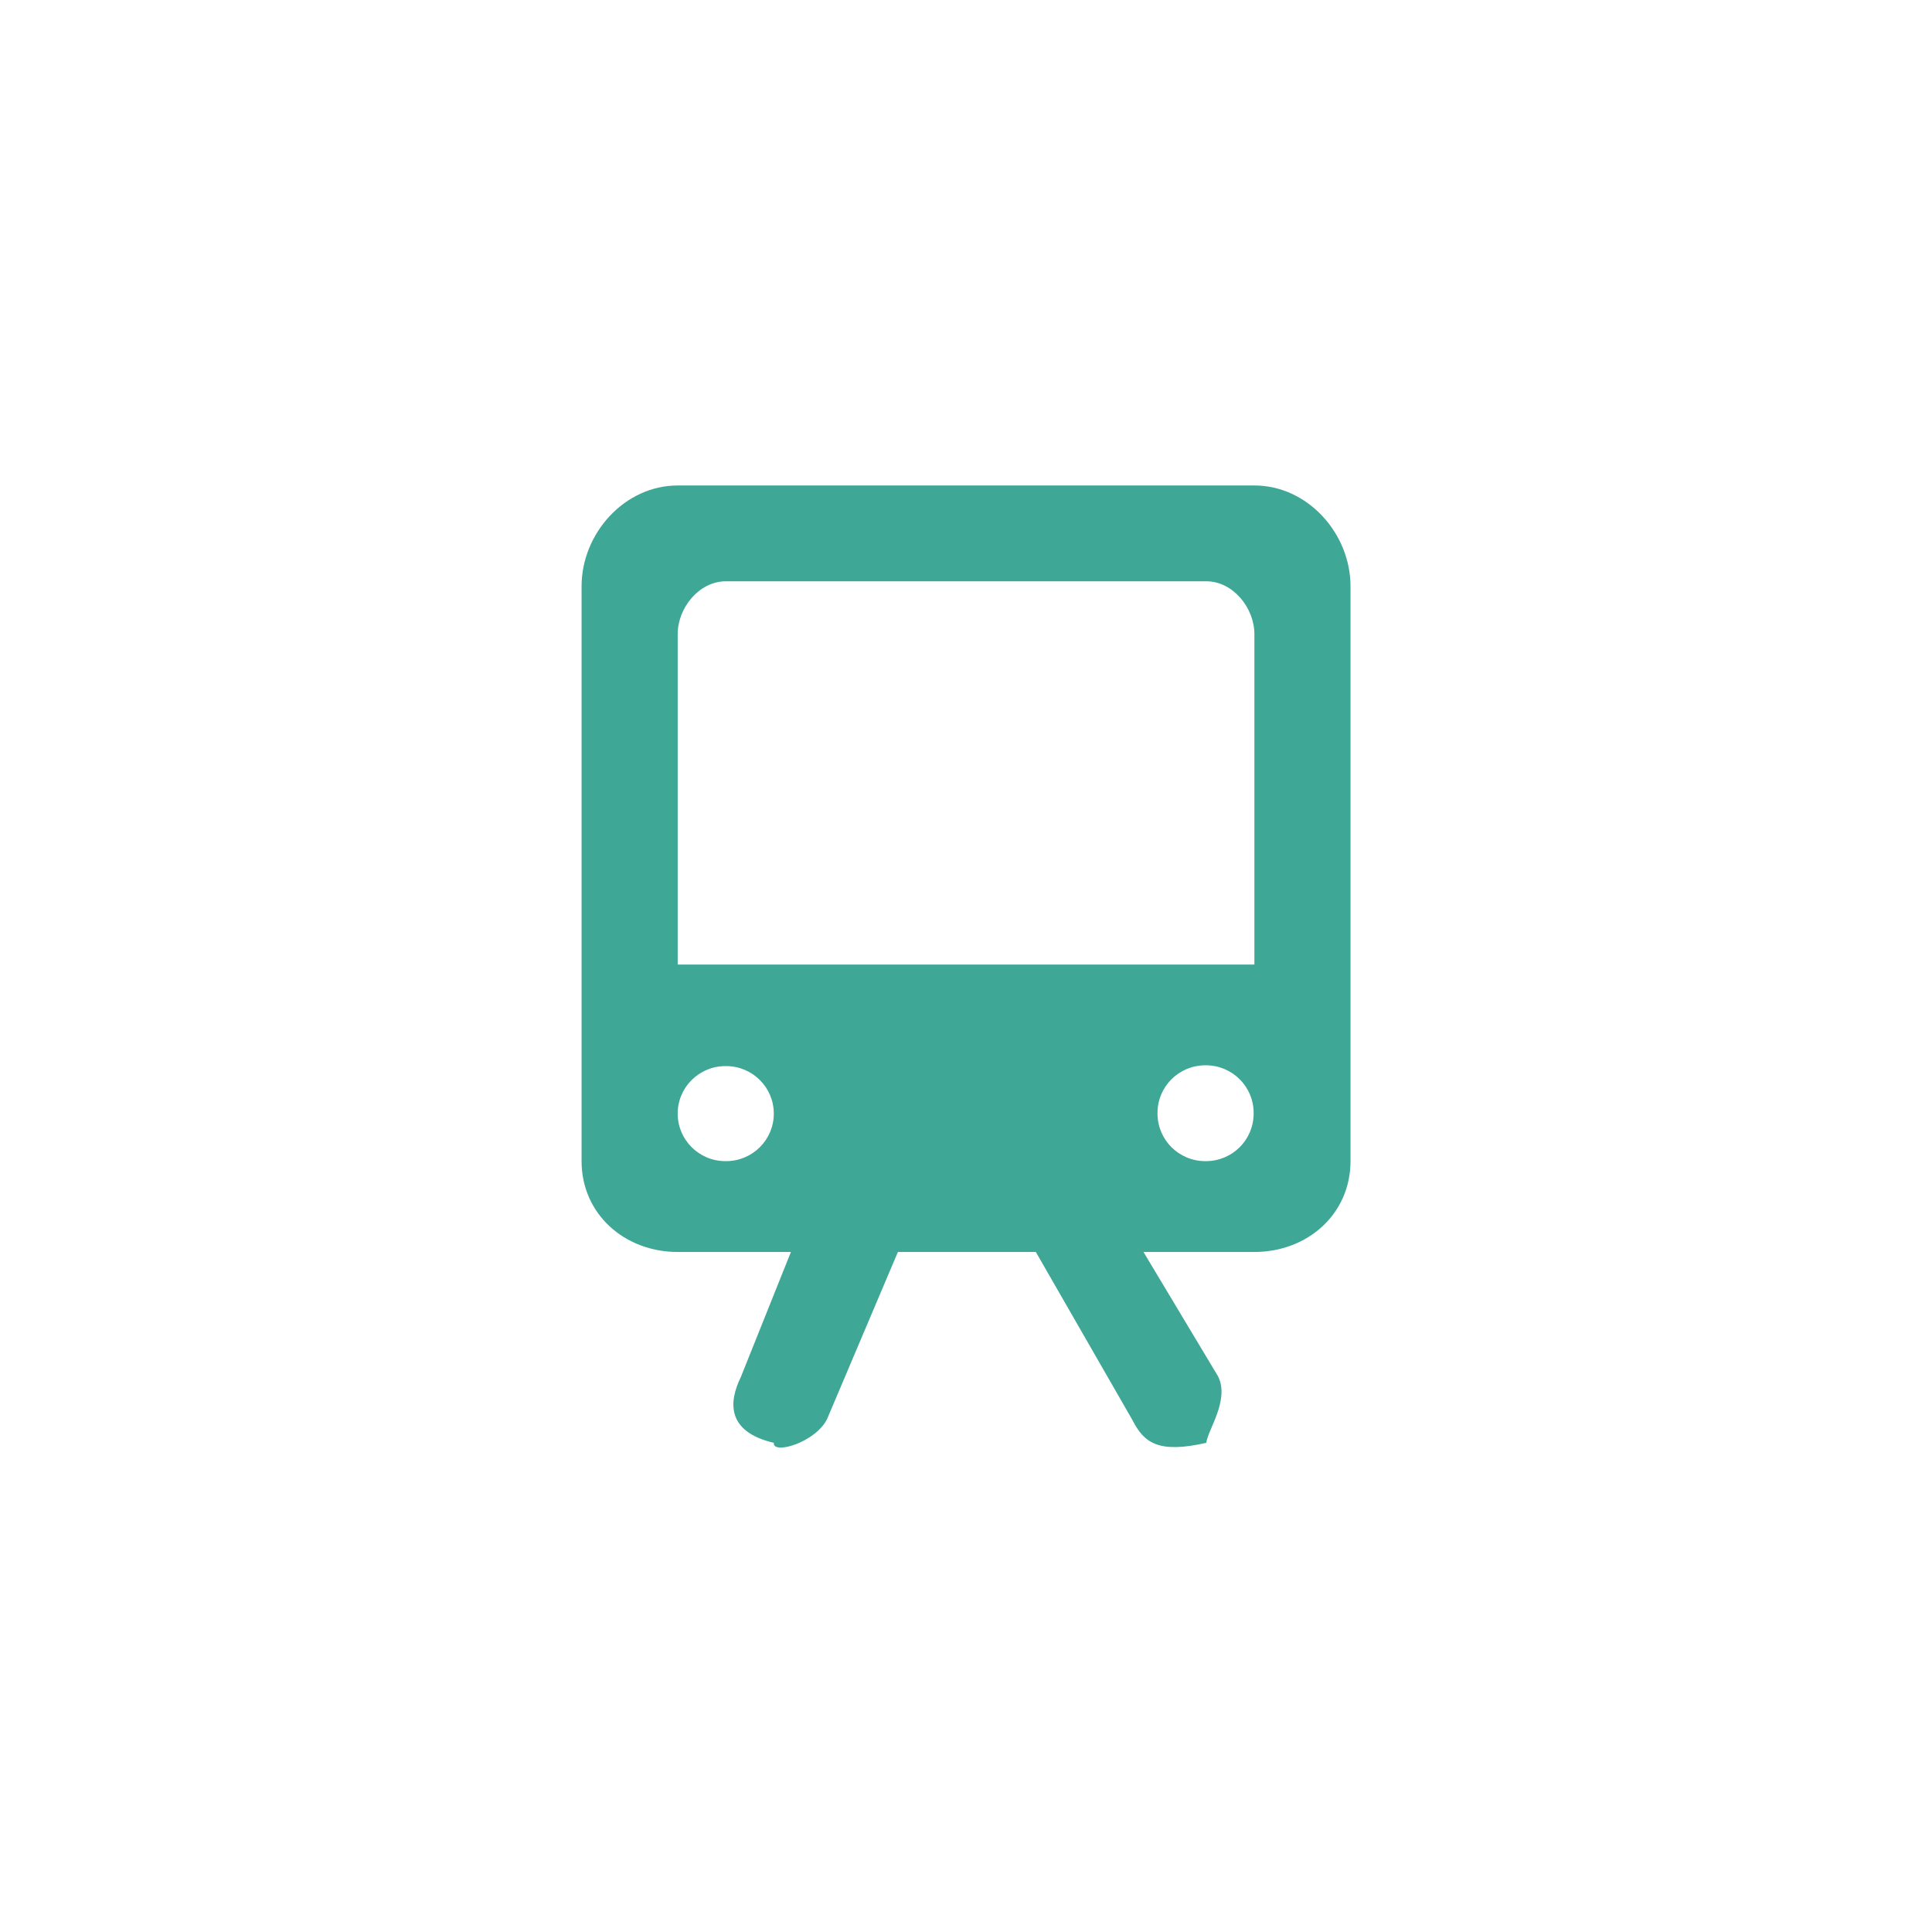 <svg xmlns="http://www.w3.org/2000/svg" xmlns:xlink="http://www.w3.org/1999/xlink" width="500" zoomAndPan="magnify" viewBox="0 0 375 375" height="500" preserveAspectRatio="xMidYMid meet" version="1.0"><defs><clipPath id="01a26760f0"><path d="M 112.883 94.23 L 262.133 94.23 L 262.133 280.98 L 112.883 280.98 Z M 112.883 94.23 " clip-rule="nonzero"/></clipPath></defs><rect x="-37.5" width="450" fill="#ffffff" y="-37.5" height="450" fill-opacity="1"/><rect x="-37.5" width="450" fill="#ffffff" y="-37.5" height="450" fill-opacity="1"/><g clip-path="url(#01a26760f0)"><path fill="#3fa796" d="M 131.539 187.215 L 131.539 123.094 C 131.539 117.961 135.719 112.828 140.867 112.828 L 234.148 112.828 C 239.301 112.828 243.477 117.961 243.477 123.094 L 243.477 187.215 Z M 224.672 216.152 L 224.672 216.004 C 224.672 210.906 228.824 206.777 233.934 206.777 L 234.074 206.777 C 239.188 206.777 243.328 210.91 243.328 216.004 L 243.328 216.152 C 243.328 221.25 239.188 225.375 234.074 225.375 L 233.934 225.375 C 228.824 225.375 224.672 221.246 224.672 216.152 Z M 140.941 225.375 L 140.793 225.375 C 135.684 225.375 131.539 221.246 131.539 216.152 C 131.539 211.059 135.684 206.93 140.793 206.93 L 140.941 206.93 C 146.055 206.93 150.195 211.059 150.195 216.152 C 150.195 221.246 146.055 225.375 140.941 225.375 Z M 131.539 94.23 C 121.234 94.23 112.883 103.531 112.883 113.793 L 112.883 225.375 C 112.883 235.652 121.234 243.008 131.539 243.008 L 153.516 243.008 L 143.789 267.301 C 141.504 271.98 140.867 277.855 150.195 280.051 L 150.195 280.172 C 150.195 282.32 158.32 279.957 160.551 275.402 L 174.281 243.008 L 201.055 243.008 L 219.773 275.578 C 222.043 280.059 224.82 282.168 234.148 280.051 L 234.148 280.172 C 234.148 277.961 238.797 271.824 236.418 267.137 L 221.949 243.008 L 243.477 243.008 C 253.785 243.008 262.133 235.652 262.133 225.375 L 262.133 113.793 C 262.133 103.527 253.785 94.23 243.477 94.23 Z M 131.539 94.23 " fill-opacity="1" fill-rule="evenodd"/></g></svg>
